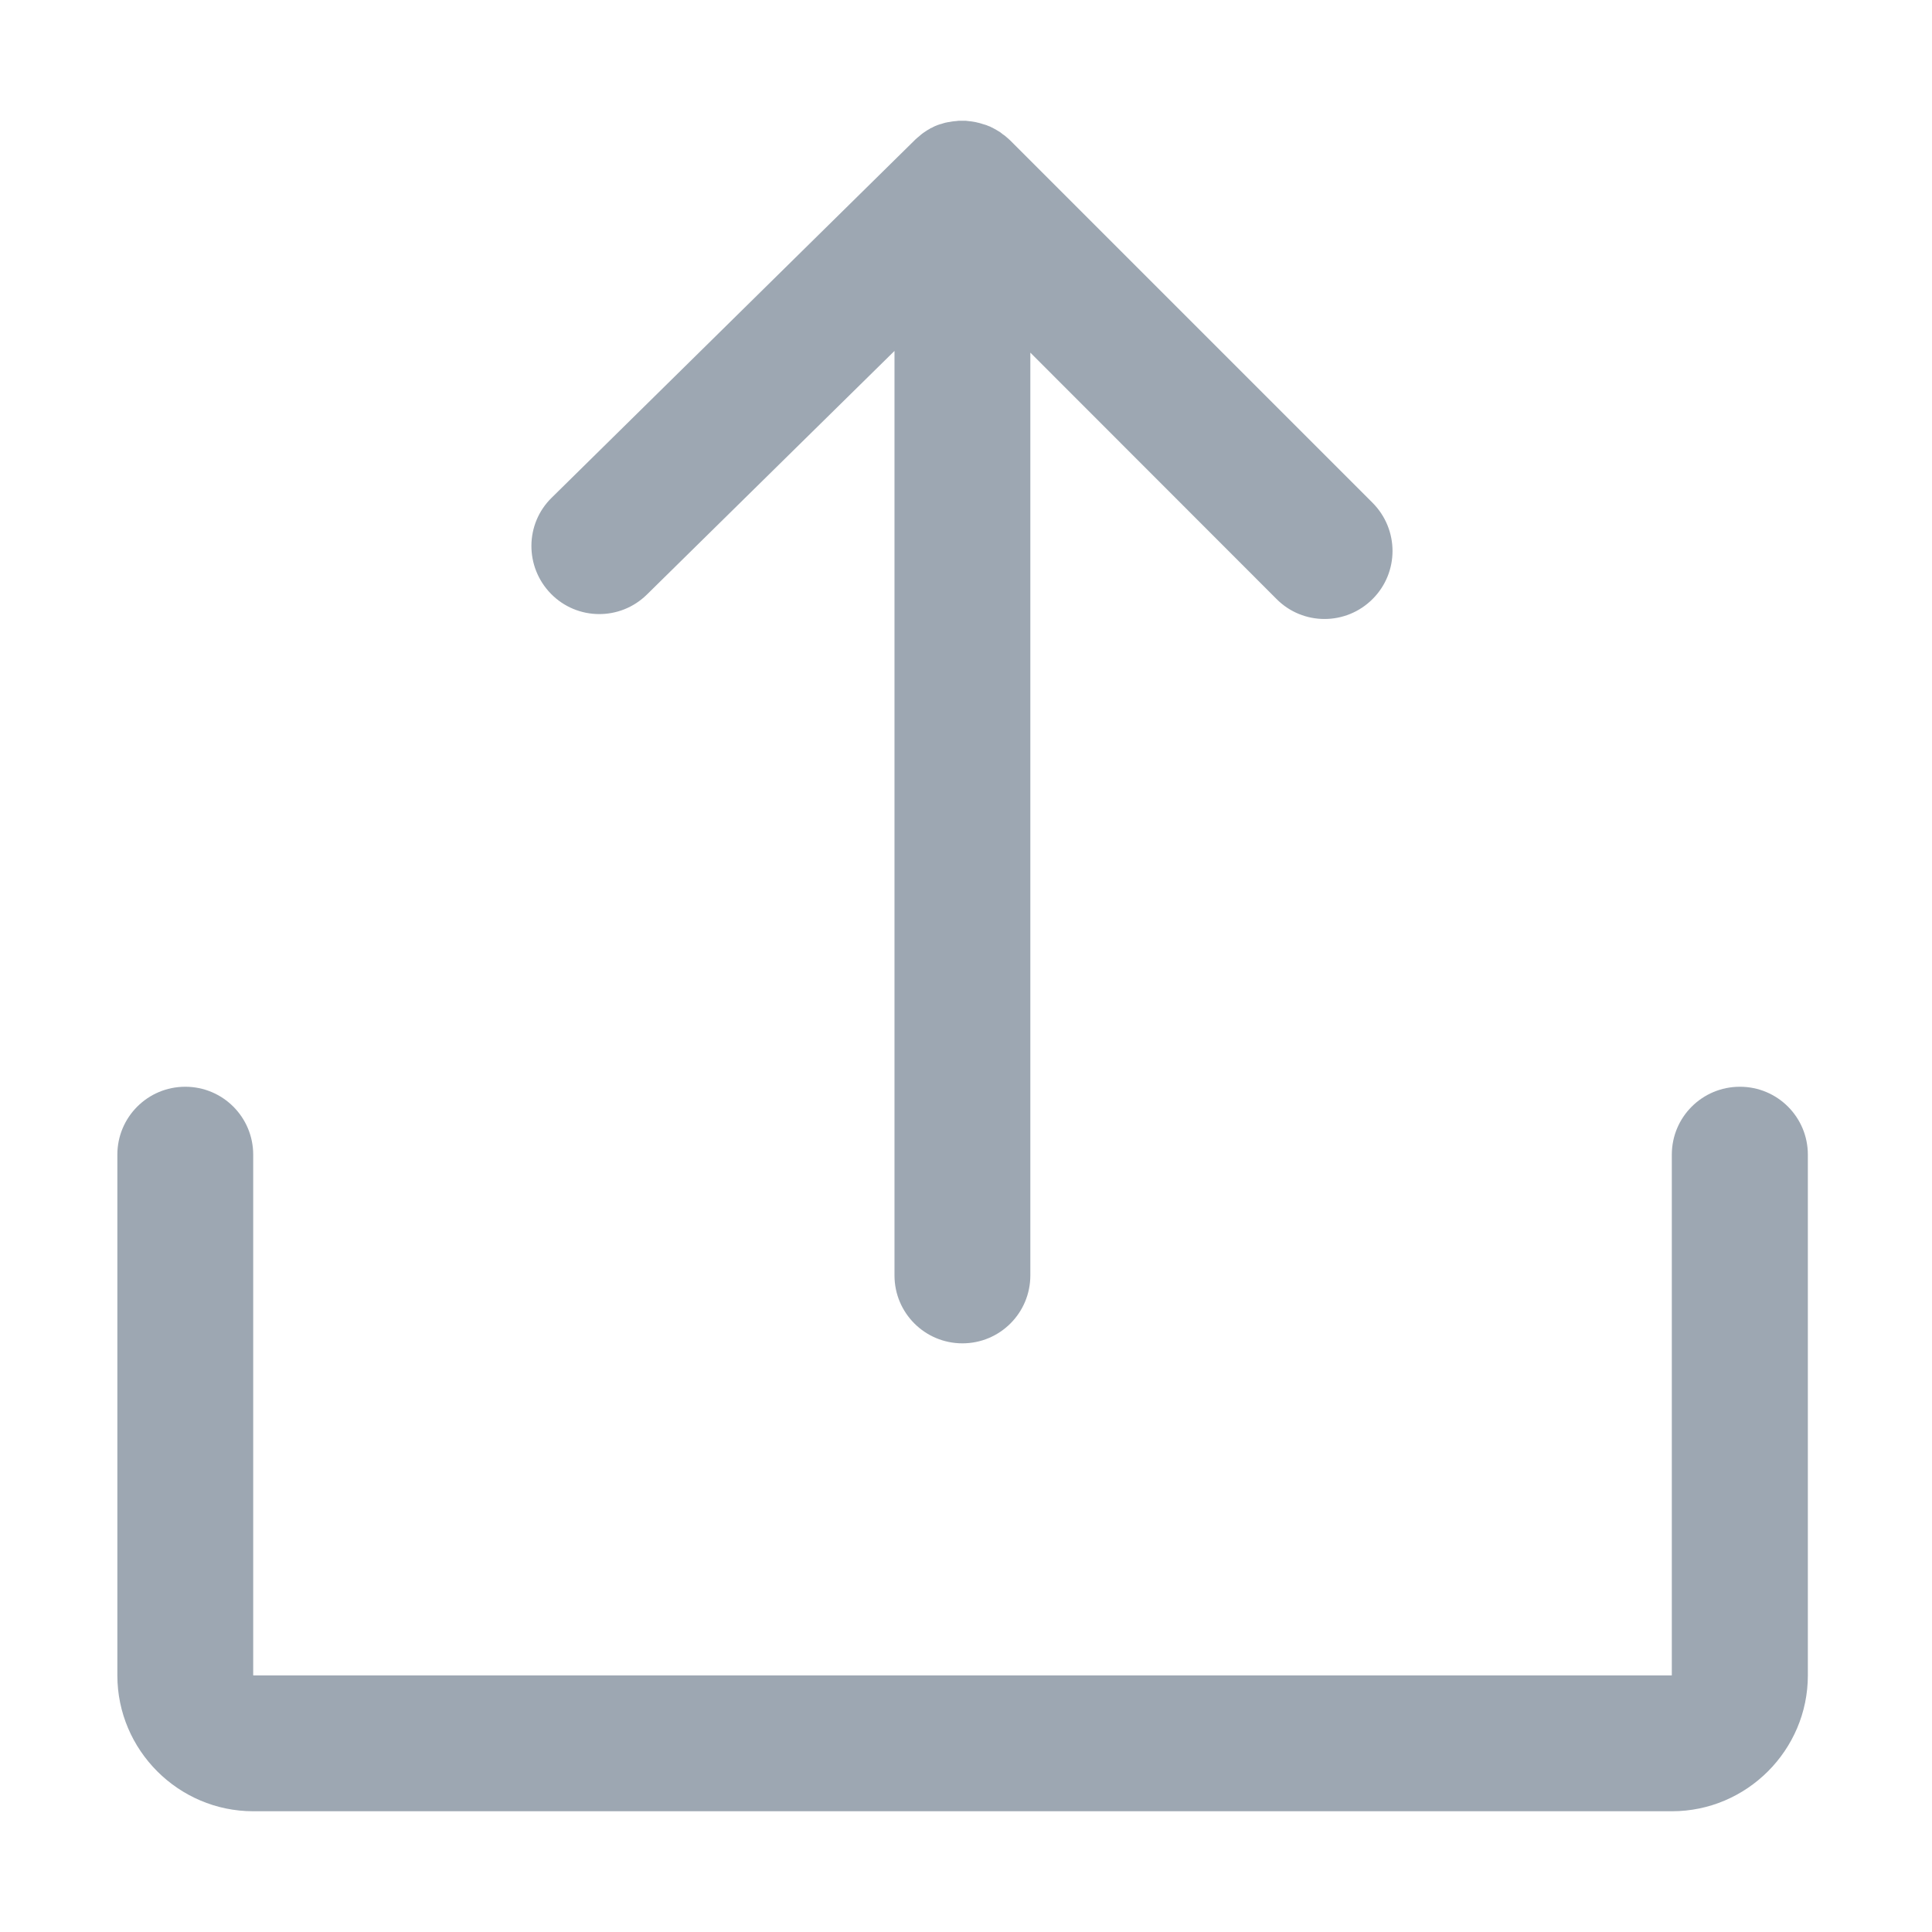 <?xml version="1.0" encoding="utf-8"?>
<!-- Generator: Adobe Illustrator 22.0.0, SVG Export Plug-In . SVG Version: 6.00 Build 0)  -->
<svg version="1.1" id="图层_1" xmlns="http://www.w3.org/2000/svg" xmlns:xlink="http://www.w3.org/1999/xlink" x="0px" y="0px"
	 viewBox="0 0 1024 1024" style="enable-background:new 0 0 1024 1024;" xml:space="preserve">
<style type="text/css">
	.st0{fill:#9DA7B2;}
	.st1{fill:none;stroke:#9DA7B2;stroke-width:72;stroke-linecap:round;stroke-linejoin:round;stroke-miterlimit:10;}
	.st2{fill:none;}
</style>
<path class="st0" d="M727.5,317.5c-14.1,14.1-36.9,14.1-50.9,0L546.1,186.9V676c0,19.9-16.1,36-36,36s-36-16.1-36-36V186
	L342.9,315.1c-14.2,14-37,13.8-50.9-0.4c-13.9-14.2-13.8-37,0.4-50.9L484.8,74.3c0.1-0.1,0.3-0.3,0.4-0.4c0.3-0.2,0.5-0.5,0.8-0.7
	c0.2-0.2,0.4-0.4,0.6-0.5c0.2-0.2,0.5-0.4,0.7-0.6c0.2-0.2,0.5-0.4,0.7-0.6c0.2-0.2,0.4-0.3,0.6-0.5c0.3-0.2,0.5-0.4,0.8-0.6
	c0.2-0.1,0.4-0.3,0.6-0.4c0.3-0.2,0.6-0.4,0.9-0.6c0.2-0.1,0.4-0.3,0.6-0.4c0.3-0.2,0.6-0.3,0.9-0.5c0.2-0.1,0.4-0.2,0.6-0.4
	c0.3-0.2,0.6-0.3,0.9-0.4c0.2-0.1,0.5-0.2,0.7-0.4c0.3-0.1,0.5-0.2,0.8-0.4c0.3-0.1,0.5-0.2,0.8-0.3c0.2-0.1,0.5-0.2,0.7-0.3
	c0.3-0.1,0.6-0.2,0.9-0.3c0.2-0.1,0.5-0.2,0.7-0.2c0.3-0.1,0.7-0.2,1-0.3c0.2-0.1,0.4-0.1,0.6-0.2c0.4-0.1,0.7-0.2,1.1-0.3
	c0.2,0,0.4-0.1,0.6-0.1c0.4-0.1,0.7-0.2,1.1-0.2c0.2,0,0.4-0.1,0.6-0.1c0.4-0.1,0.7-0.1,1.1-0.2c0.2,0,0.5-0.1,0.7-0.1
	c0.3,0,0.7-0.1,1-0.1c0.3,0,0.6,0,0.9-0.1c0.3,0,0.5,0,0.8-0.1c0.6,0,1.2,0,1.8,0c0,0,0,0,0,0s0,0,0,0c0,0,0,0,0,0
	c0.6,0,1.2,0,1.8,0c0.3,0,0.6,0,0.9,0.1c0.3,0,0.6,0,0.9,0.1c0.4,0,0.7,0.1,1.1,0.1c0.2,0,0.4,0.1,0.7,0.1c0.4,0.1,0.8,0.1,1.2,0.2
	c0.2,0,0.4,0.1,0.6,0.1c0.4,0.1,0.8,0.2,1.2,0.3c0.2,0,0.4,0.1,0.5,0.1c0.4,0.1,0.7,0.2,1.1,0.3c0.2,0.1,0.4,0.1,0.6,0.2
	c0.3,0.1,0.7,0.2,1,0.3c0.2,0.1,0.4,0.1,0.7,0.2c0.3,0.1,0.6,0.2,0.9,0.3c0.3,0.1,0.5,0.2,0.7,0.3c0.3,0.1,0.5,0.2,0.8,0.3
	c0.3,0.1,0.6,0.2,0.8,0.4c0.2,0.1,0.5,0.2,0.7,0.3c0.3,0.2,0.6,0.3,0.9,0.5c0.2,0.1,0.4,0.2,0.6,0.3c0.3,0.2,0.6,0.4,1,0.6
	c0.2,0.1,0.3,0.2,0.5,0.3c0.3,0.2,0.6,0.4,1,0.6c0.2,0.1,0.3,0.2,0.5,0.4c0.3,0.2,0.6,0.4,0.9,0.7c0.2,0.1,0.4,0.3,0.6,0.4
	c0.3,0.2,0.6,0.4,0.8,0.6c0.2,0.2,0.5,0.4,0.7,0.6c0.2,0.2,0.4,0.4,0.6,0.5c0.4,0.4,0.9,0.8,1.3,1.2l192,192
	C741.6,280.6,741.6,303.4,727.5,317.5z M886.1,612l0,275.9c-0.1,0.1-0.1,0.1-0.1,0.1l-751.7,0c-0.1-0.1-0.1-0.1-0.1-0.1l0-275.9
	c0-19.9-16.1-36-36-36h0c-19.9,0-36,16.1-36,36v276c0,39.6,32.4,72,72,72h752c39.6,0,72-32.4,72-72V612c0-19.9-16.1-36-36-36h0
	C902.2,576,886.1,592.1,886.1,612z"/>
</svg>
